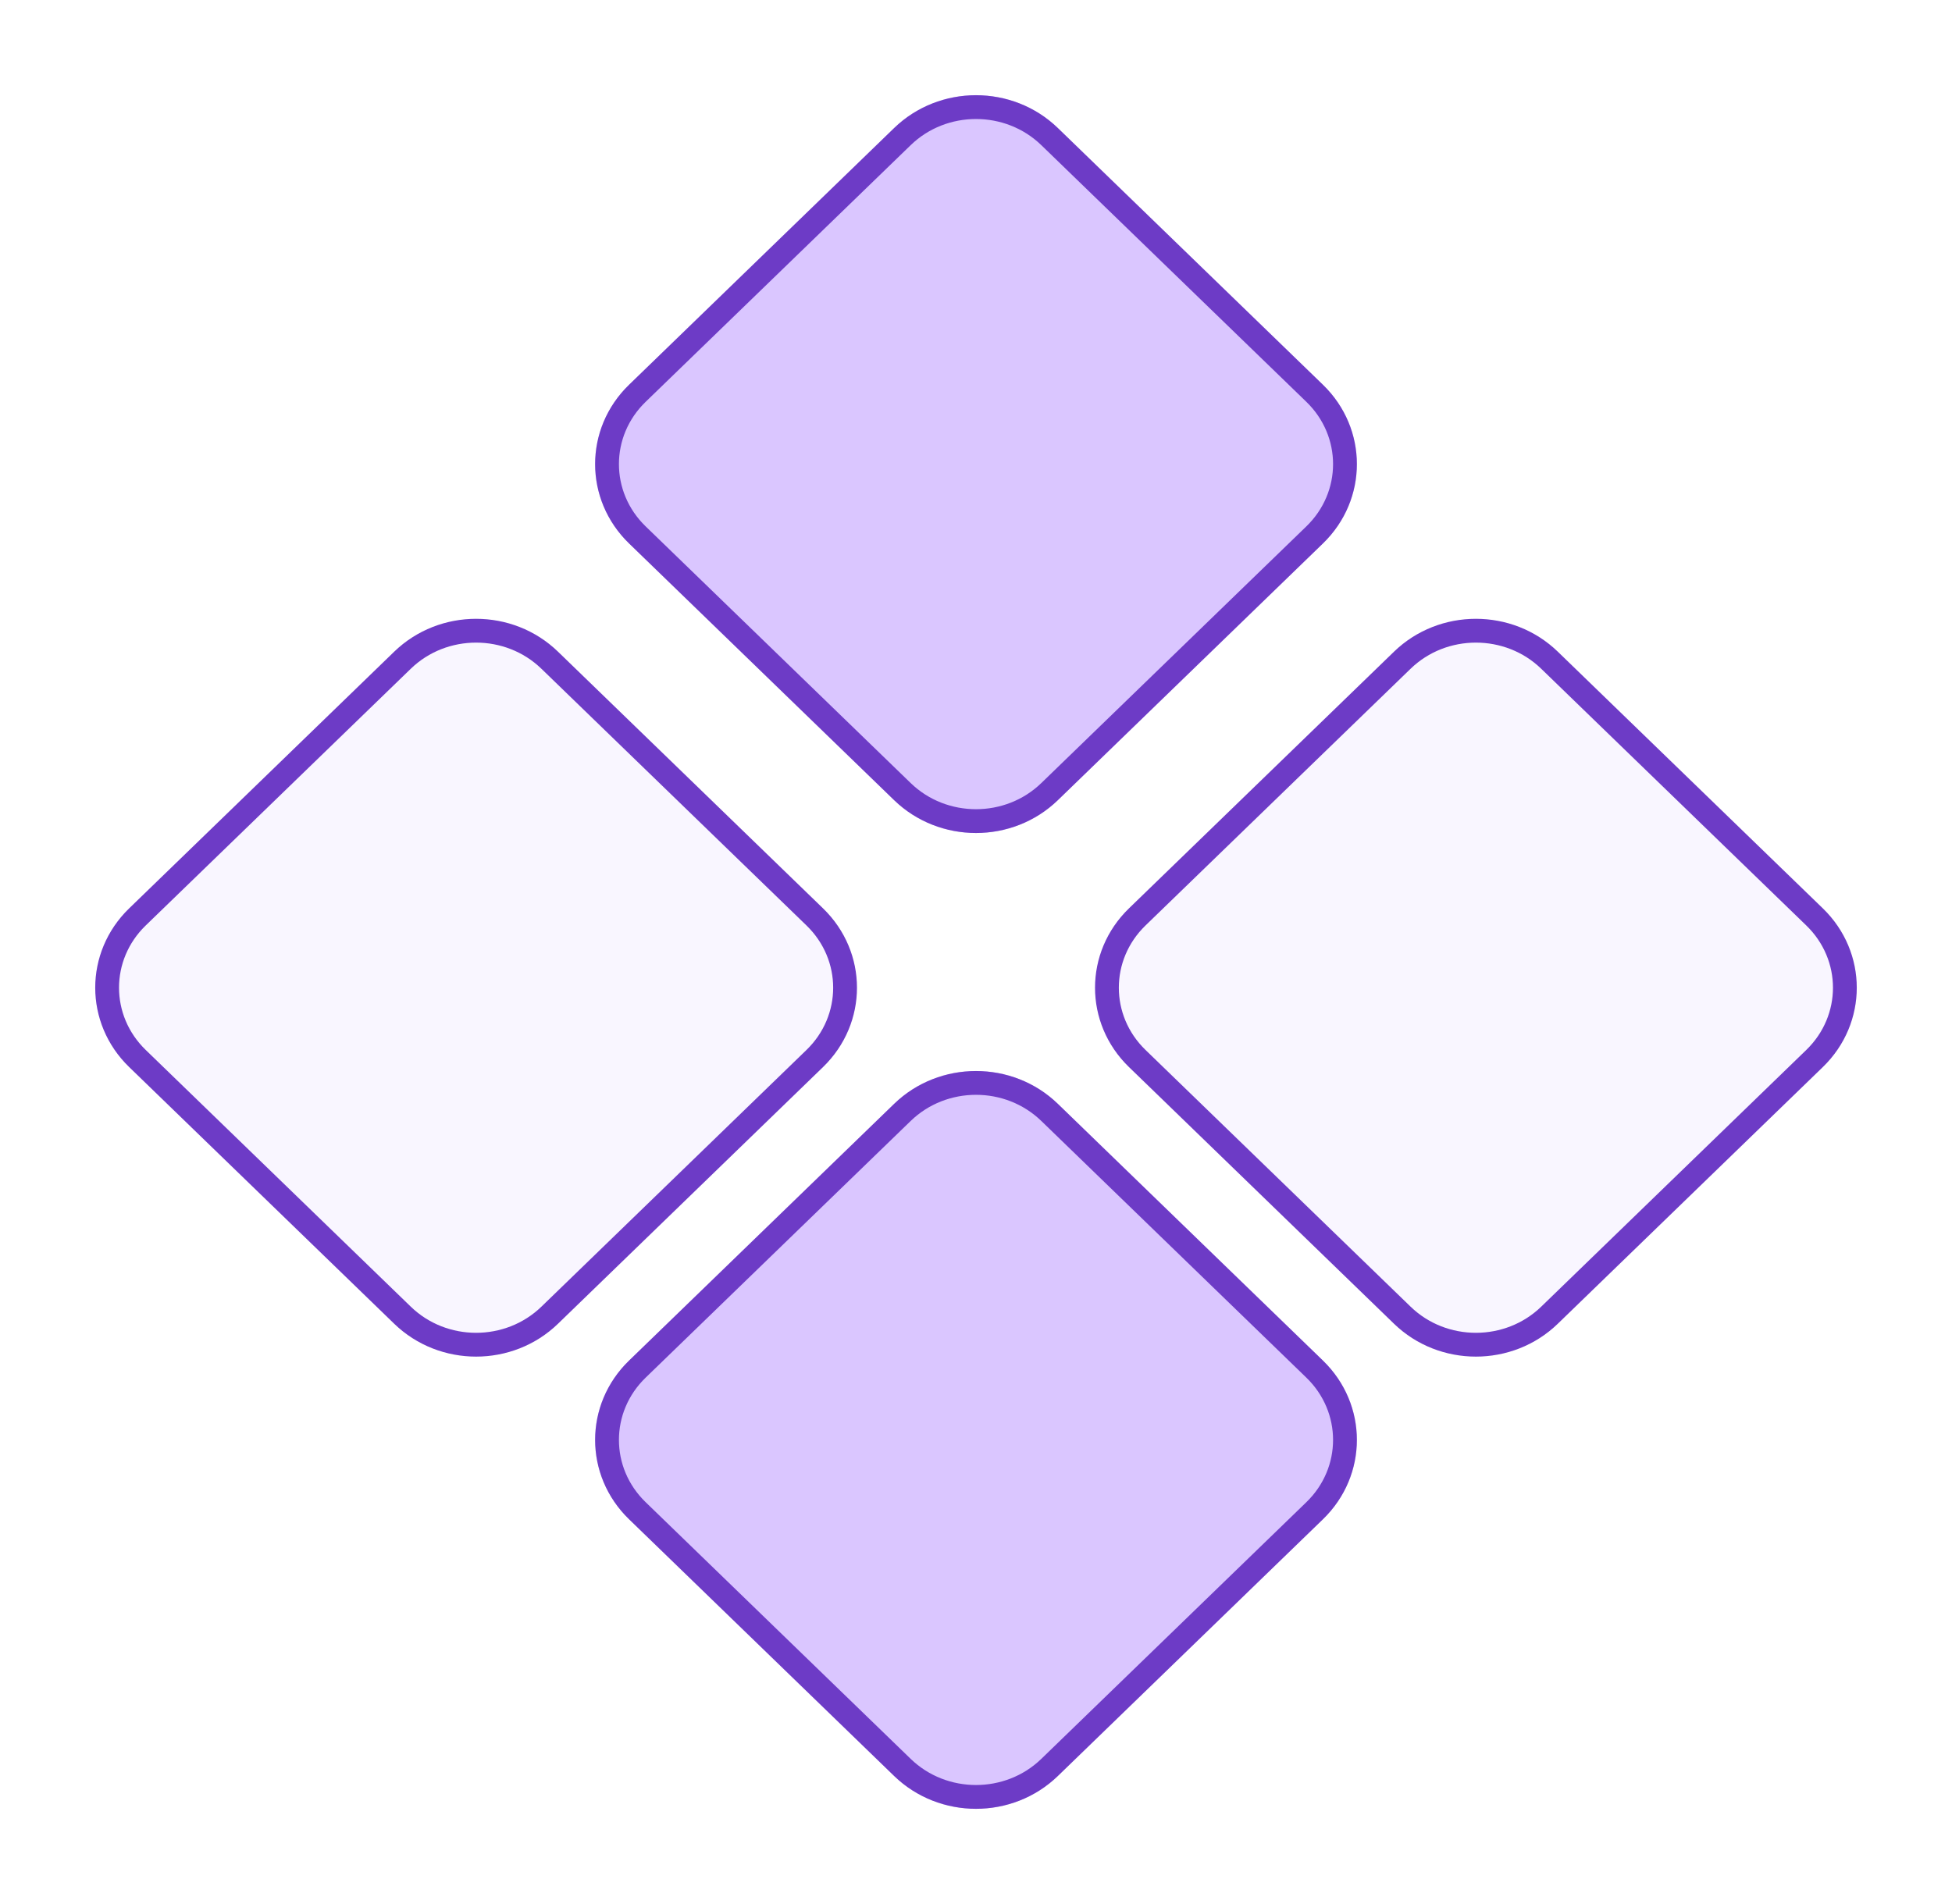 <?xml version="1.0" encoding="UTF-8"?>
<svg width="82px" height="80px" viewBox="0 0 82 80" version="1.1" xmlns="http://www.w3.org/2000/svg" xmlns:xlink="http://www.w3.org/1999/xlink">
    <!-- Generator: Sketch 48.2 (47327) - http://www.bohemiancoding.com/sketch -->
    <title>Group 2</title>
    <desc>Created with Sketch.</desc>
    <defs>
        <filter x="-9.5%" y="-6.9%" width="118.9%" height="119.4%" filterUnits="objectBoundingBox" id="filter-1">
            <feOffset dx="0" dy="2" in="SourceAlpha" result="shadowOffsetOuter1"></feOffset>
            <feGaussianBlur stdDeviation="2" in="shadowOffsetOuter1" result="shadowBlurOuter1"></feGaussianBlur>
            <feColorMatrix values="0 0 0 0 0   0 0 0 0 0   0 0 0 0 0  0 0 0 0.5 0" type="matrix" in="shadowBlurOuter1" result="shadowMatrixOuter1"></feColorMatrix>
            <feMerge>
                <feMergeNode in="shadowMatrixOuter1"></feMergeNode>
                <feMergeNode in="SourceGraphic"></feMergeNode>
            </feMerge>
        </filter>
        <path d="M19.44,23.38 L30.575,34.167 C32.475,36.008 32.475,38.992 30.575,40.833 L19.44,51.62 C17.54,53.46 14.46,53.46 12.56,51.62 L1.425,40.833 C-0.475,38.992 -0.475,36.008 1.425,34.167 L12.56,23.38 C14.46,21.54 17.54,21.54 19.44,23.38 Z" id="path-2"></path>
        <path d="M40.44,42.38 L51.575,53.167 C53.475,55.008 53.475,57.992 51.575,59.833 L40.44,70.62 C38.54,72.46 35.46,72.46 33.56,70.62 L22.425,59.833 C20.525,57.992 20.525,55.008 22.425,53.167 L33.56,42.38 C35.46,40.54 38.54,40.54 40.44,42.38 Z" id="path-3"></path>
        <path d="M40.44,1.38 L51.575,12.167 C53.475,14.008 53.475,16.992 51.575,18.833 L40.44,29.62 C38.54,31.46 35.46,31.46 33.56,29.62 L22.425,18.833 C20.525,16.992 20.525,14.008 22.425,12.167 L33.56,1.38 C35.46,-0.46 38.54,-0.46 40.44,1.38 Z" id="path-4"></path>
        <path d="M61.44,23.38 L72.575,34.167 C74.475,36.008 74.475,38.992 72.575,40.833 L61.44,51.62 C59.54,53.46 56.46,53.46 54.56,51.62 L43.425,40.833 C41.525,38.992 41.525,36.008 43.425,34.167 L54.56,23.38 C56.46,21.54 59.54,21.54 61.44,23.38 Z" id="path-5"></path>
    </defs>
    <g id="kubernetes.hyper.sh" stroke="none" stroke-width="1" fill="none" fill-rule="evenodd">
        <g id="Group-2" filter="url(#filter-1)" transform="translate(4, 2)">
            <g id="Rectangle-4">
                <use fill="#F9F6FF" fill-rule="evenodd" xlink:href="#path-2"></use>
                <path stroke="#6D3BC6" stroke-width="1" d="M19.092,23.74 C17.386,22.087 14.614,22.087 12.908,23.74 L1.773,34.526 C0.076,36.171 0.076,38.829 1.773,40.474 L12.908,51.26 C14.614,52.913 17.386,52.913 19.092,51.26 L30.227,40.474 C31.924,38.829 31.924,36.171 30.227,34.526 L19.092,23.74 Z"></path>
            </g>
            <g id="Rectangle-4">
                <use fill="#DAC6FF" fill-rule="evenodd" xlink:href="#path-3"></use>
                <path stroke="#6D3BC6" stroke-width="1" d="M40.092,42.74 C38.386,41.087 35.614,41.087 33.908,42.74 L22.773,53.526 C21.076,55.171 21.076,57.829 22.773,59.474 L33.908,70.26 C35.614,71.913 38.386,71.913 40.092,70.26 L51.227,59.474 C52.924,57.829 52.924,55.171 51.227,53.526 L40.092,42.74 Z"></path>
            </g>
            <g id="Rectangle-4">
                <use fill="#DAC6FF" fill-rule="evenodd" xlink:href="#path-4"></use>
                <path stroke="#6D3BC6" stroke-width="1" d="M40.092,1.74 C38.386,0.087 35.614,0.087 33.908,1.74 L22.773,12.526 C21.076,14.171 21.076,16.829 22.773,18.474 L33.908,29.26 C35.614,30.913 38.386,30.913 40.092,29.26 L51.227,18.474 C52.924,16.829 52.924,14.171 51.227,12.526 L40.092,1.74 Z"></path>
            </g>
            <g id="Rectangle-4">
                <use fill="#F9F6FF" fill-rule="evenodd" xlink:href="#path-5"></use>
                <path stroke="#6D3BC6" stroke-width="1" d="M61.092,23.74 C59.386,22.087 56.614,22.087 54.908,23.74 L43.773,34.526 C42.076,36.171 42.076,38.829 43.773,40.474 L54.908,51.26 C56.614,52.913 59.386,52.913 61.092,51.26 L72.227,40.474 C73.924,38.829 73.924,36.171 72.227,34.526 L61.092,23.74 Z"></path>
            </g>
        </g>
    </g>
</svg>